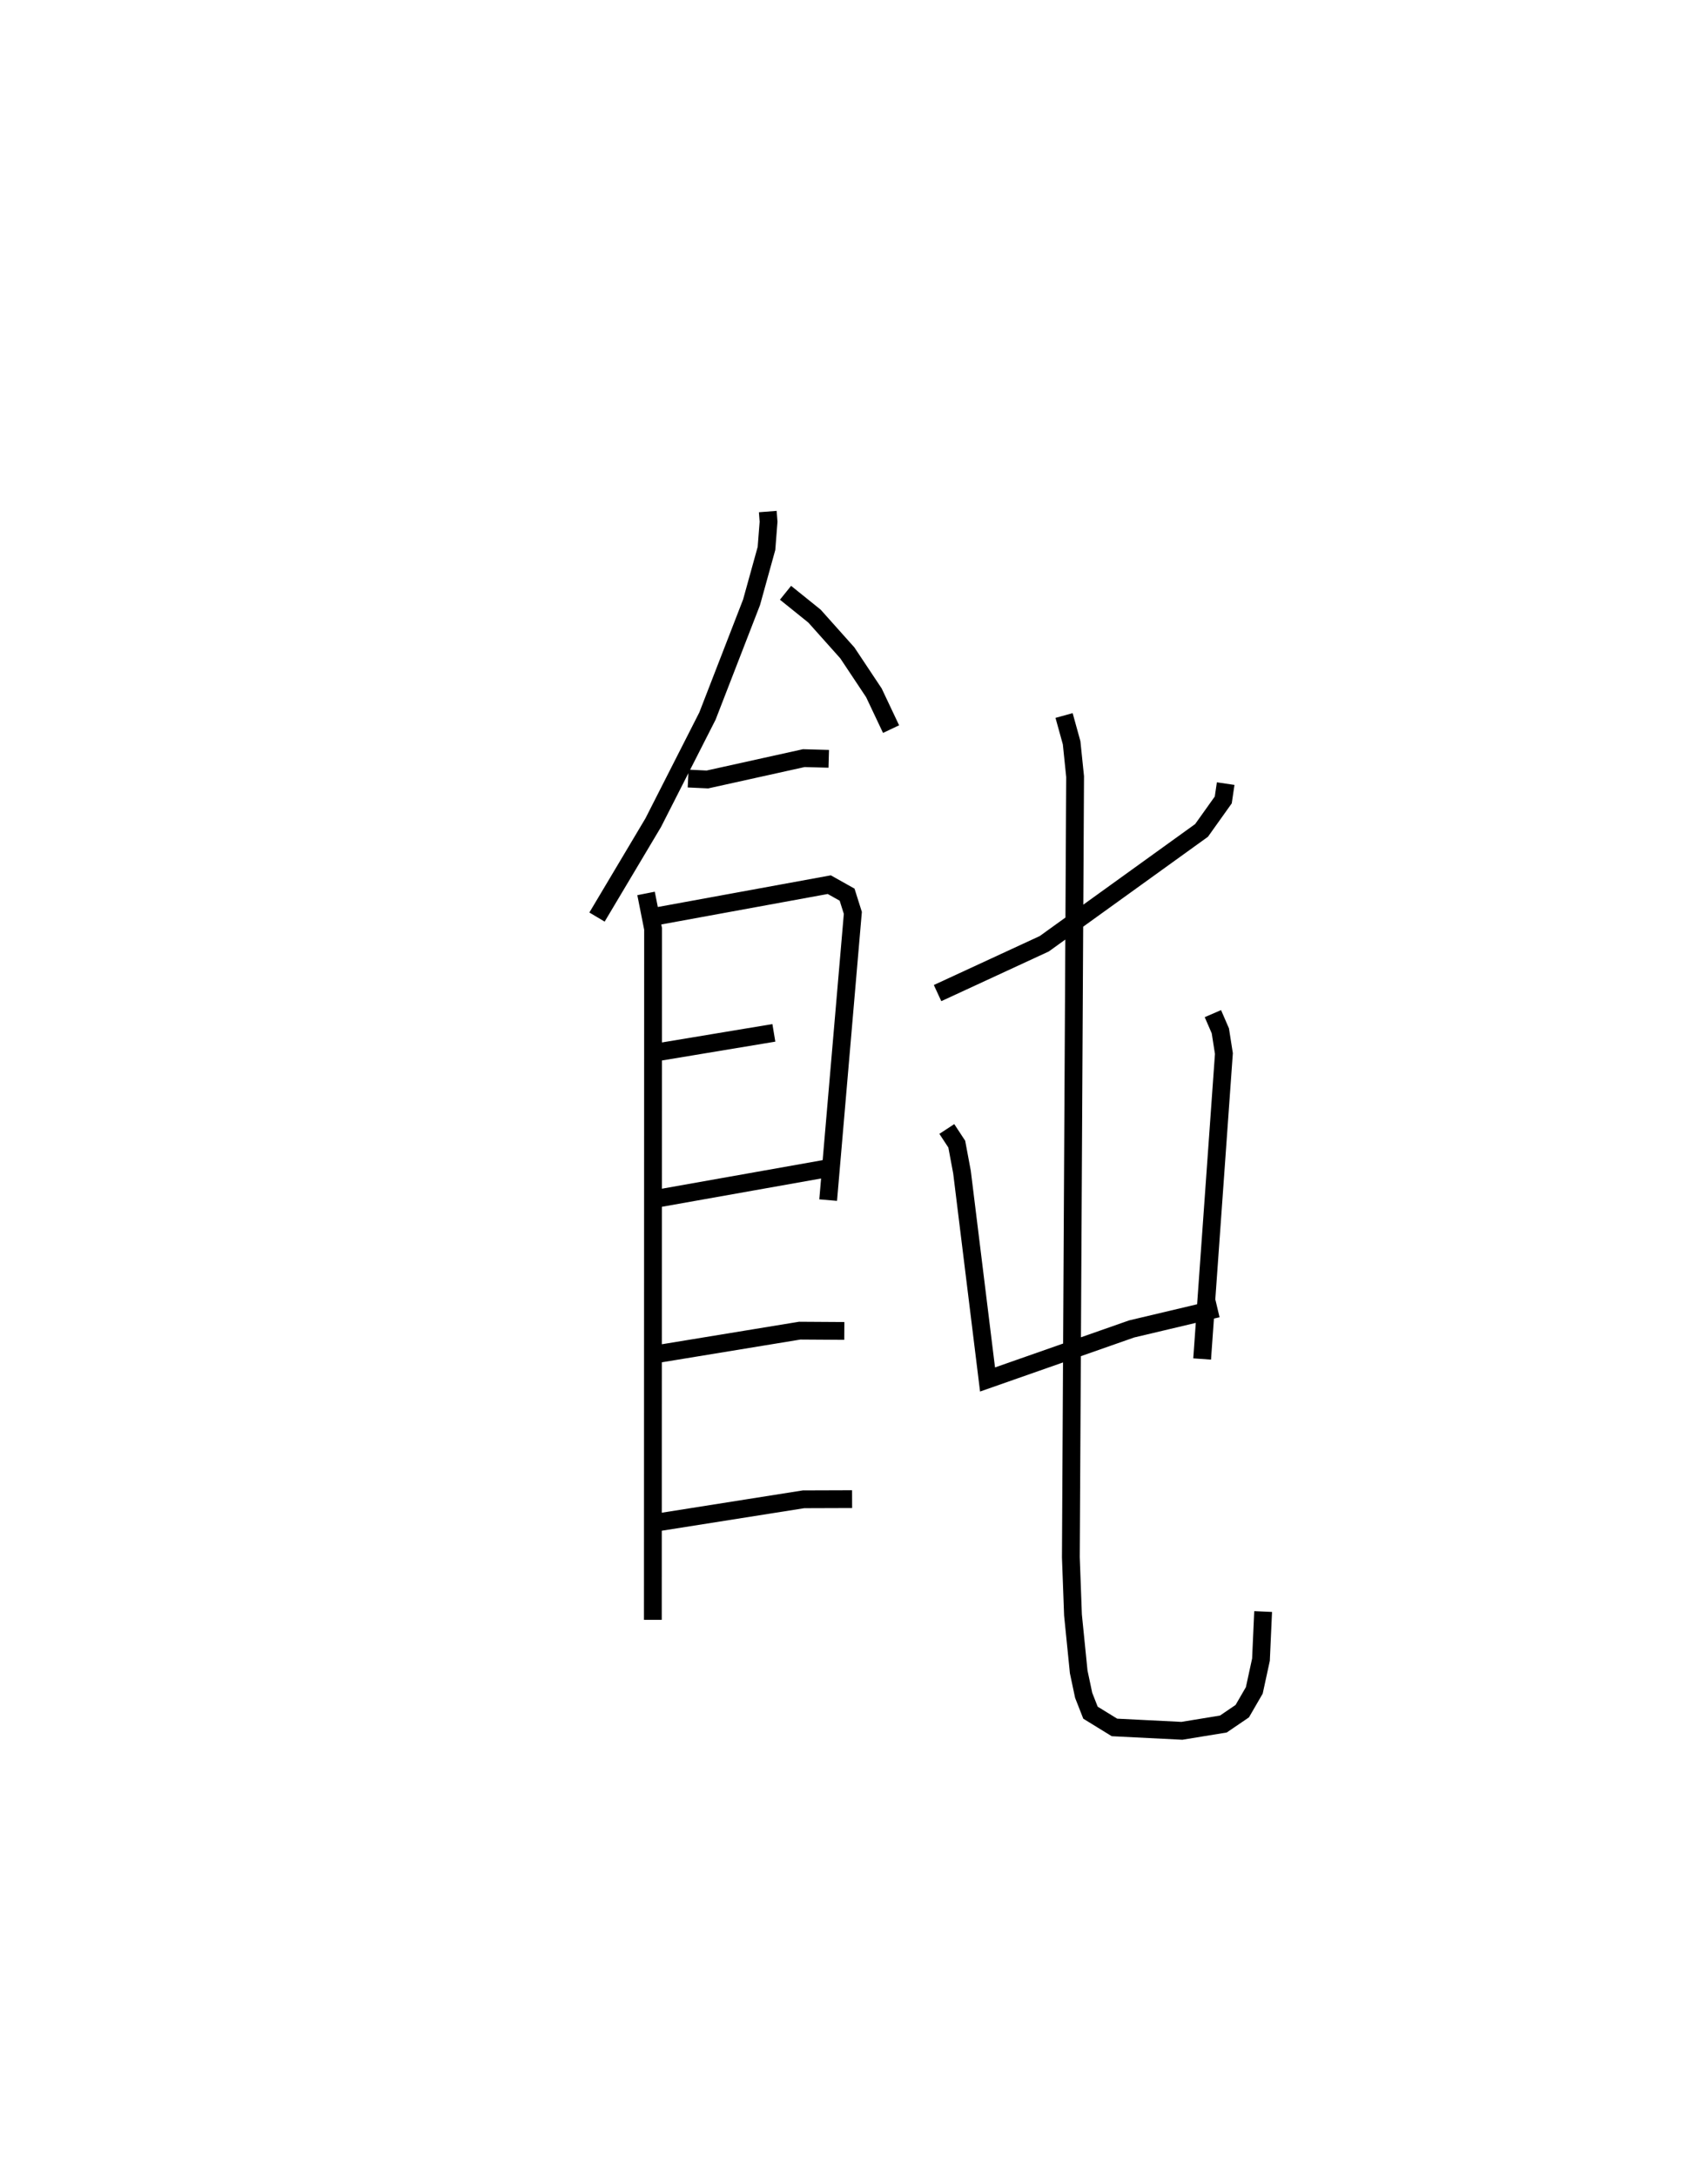 <?xml version="1.0" encoding="utf-8" ?>
<svg baseProfile="full" height="122.26" version="1.1" width="95.978" xmlns="http://www.w3.org/2000/svg" xmlns:ev="http://www.w3.org/2001/xml-events" xmlns:xlink="http://www.w3.org/1999/xlink"><defs /><rect fill="white" height="122.26" width="95.978" x="0" y="0" /><path d="M25,25 m0.0,0.0 m18.144,3.746 l0.044,0.573 -0.117,1.499 l-0.839,3.028 -2.478,6.392 l-3.047,5.991 -3.159,5.304 m10.593,-18.223 l1.629,1.312 1.845,2.066 l1.493,2.245 0.964,2.038 m-11.404,2.779 l1.083,0.051 5.417,-1.199 l1.402,0.039 m-10.266,7.564 l0.394,1.989 -0.012,38.829 m0.069,-39.509 l9.845,-1.802 1.001,0.562 l0.323,1.024 -1.387,16.14 m-9.692,-8.294 l6.641,-1.104 m-6.717,9.341 l9.723,-1.728 m-9.655,10.45 l8.103,-1.33 2.505,0.016 m-10.422,10.747 l8.129,-1.286 2.73,-0.009 m20.993,-40.207 l-0.136,0.918 -1.22,1.712 l-8.838,6.369 -5.996,2.772 m0.52,7.636 l0.559,0.852 0.294,1.572 l1.435,11.653 8.099,-2.841 l4.824,-1.143 m-0.26,-16.575 l0.419,0.967 0.2,1.277 l-1.223,17.163 m-7.758,-36.159 l0.424,1.532 0.196,1.902 l-0.239,43.871 0.12,3.243 l0.321,3.193 0.279,1.317 l0.383,0.976 1.347,0.829 l3.789,0.19 2.331,-0.381 l1.062,-0.723 0.676,-1.168 l0.375,-1.727 0.122,-2.703 " fill="none" stroke="black" stroke-width="1" /></svg>